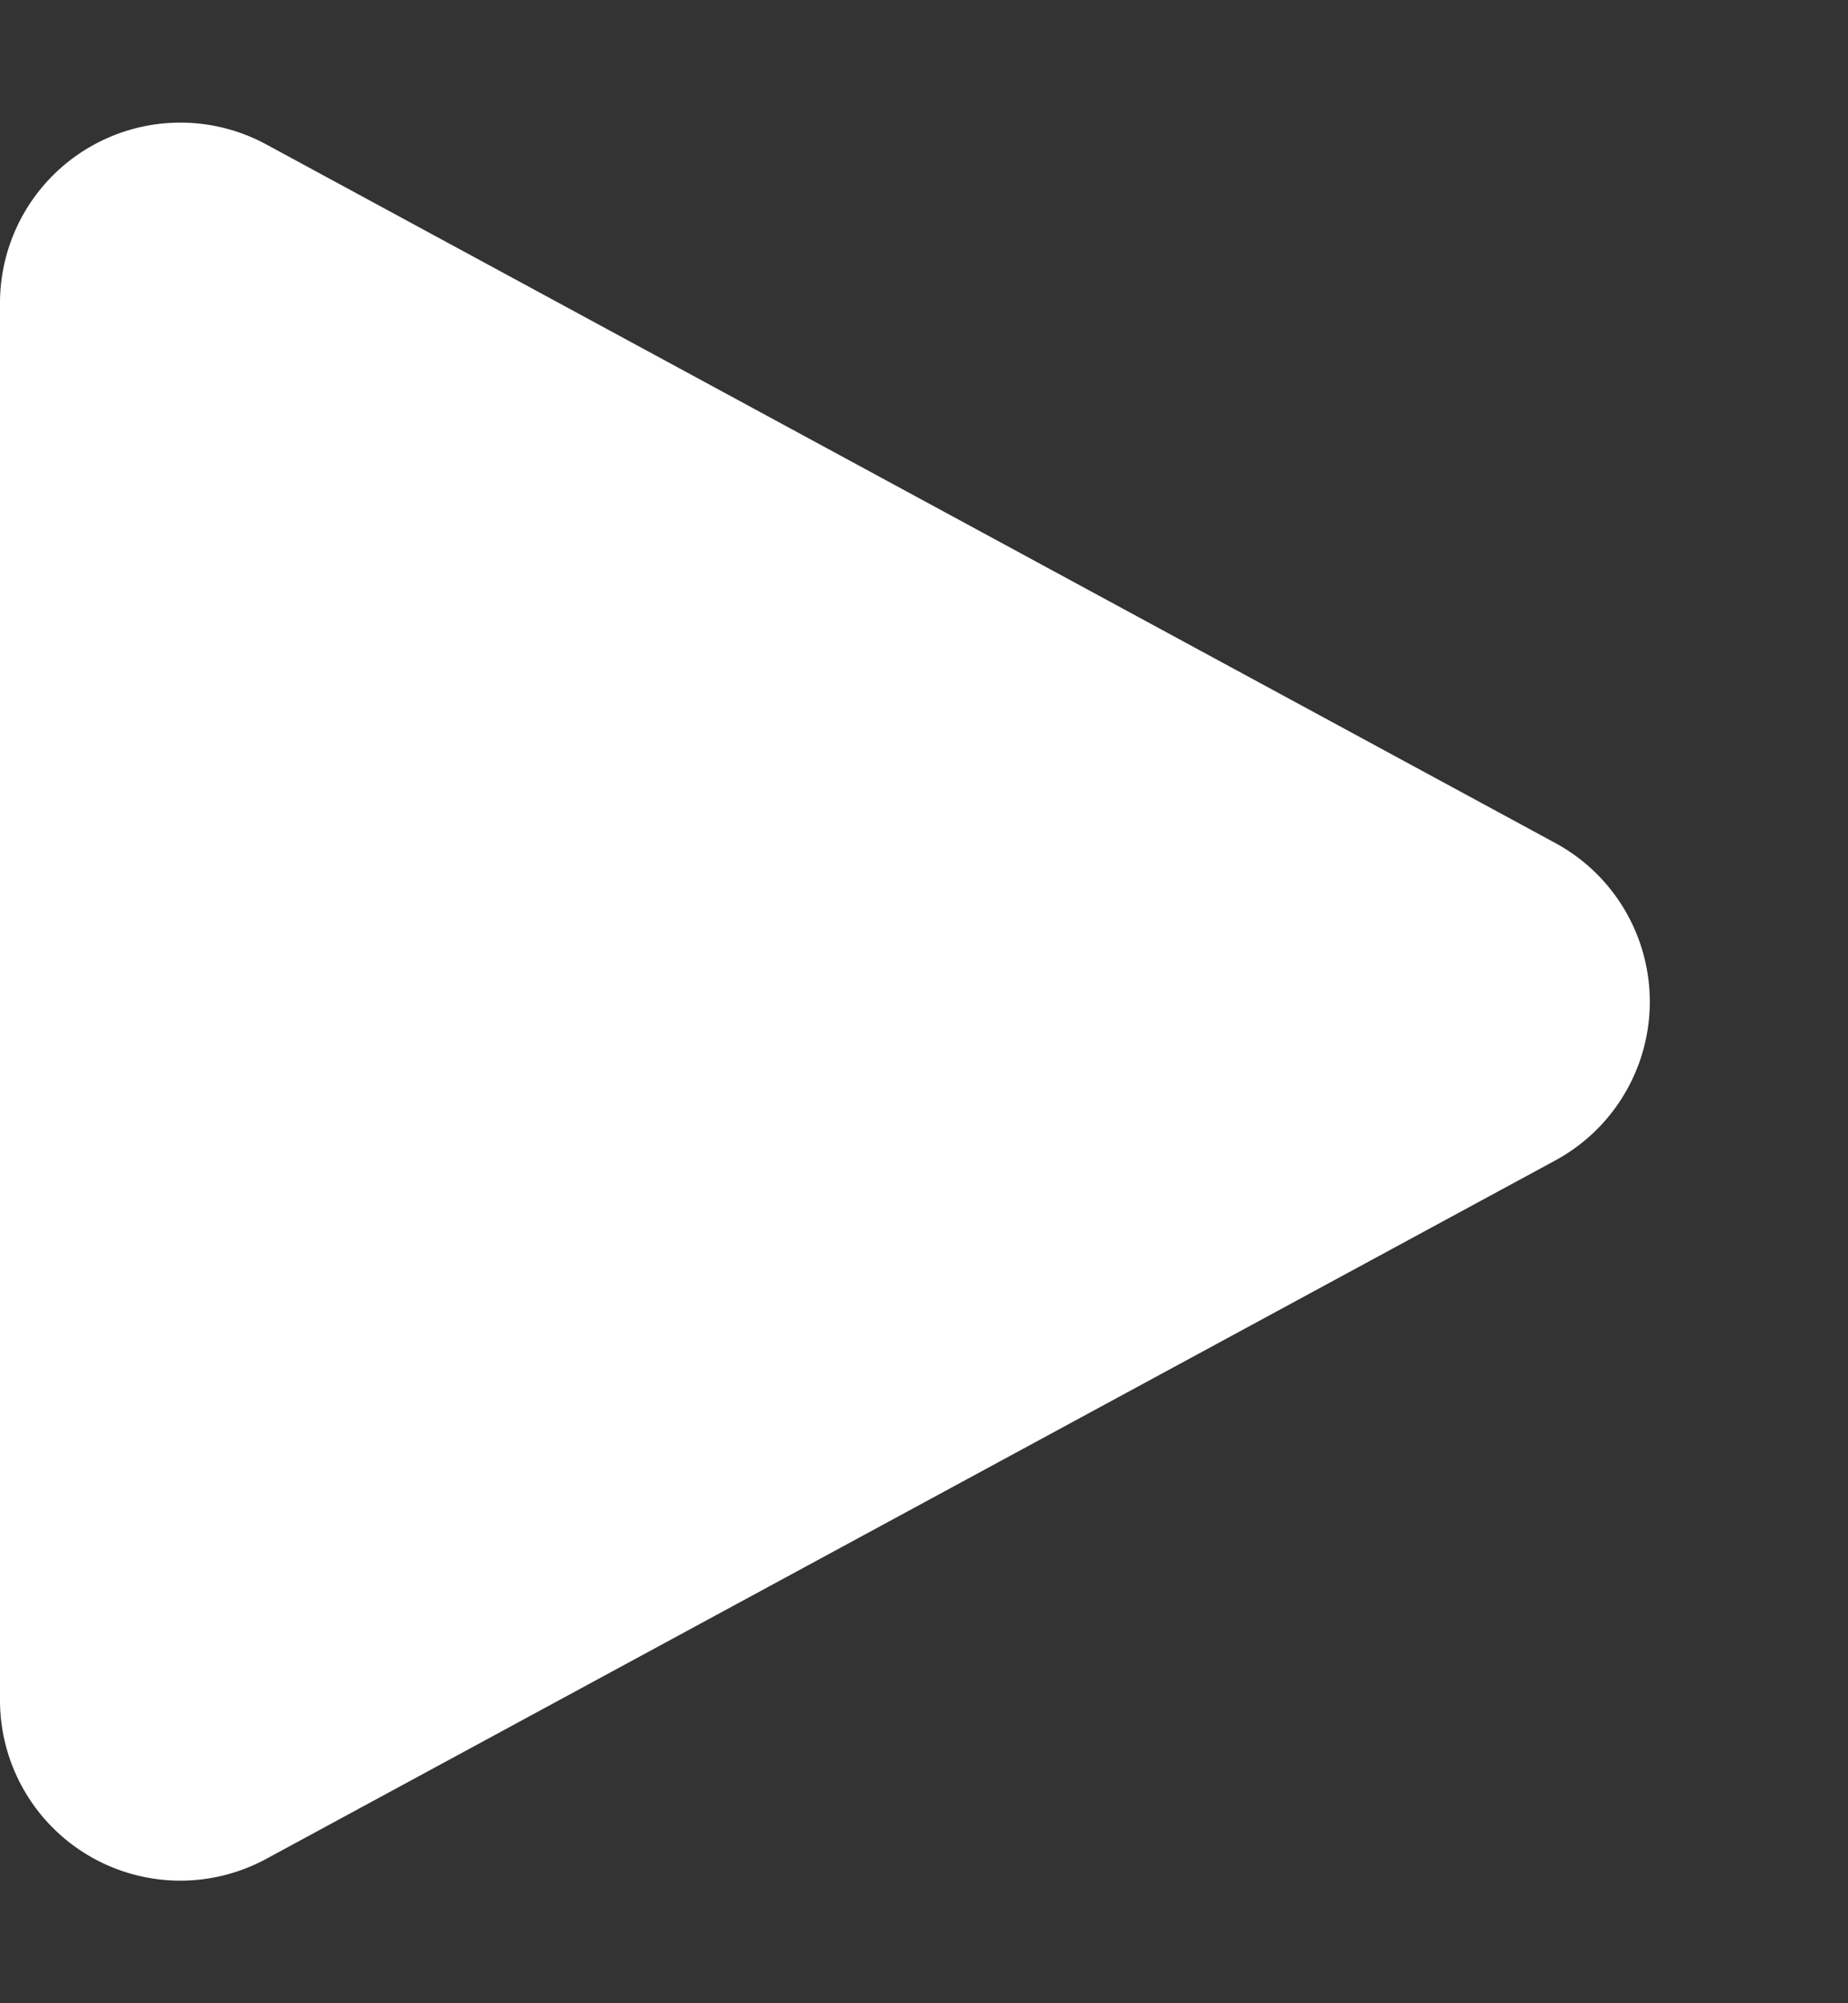 <svg xmlns="http://www.w3.org/2000/svg" width="10.246" height="11.1" viewBox="0 0 10.246 11.1">
  <rect x="0" y="0" width="10.246" height="11.1" fill="#333333" stroke="none"/>
  <path id="多角形_14" data-name="多角形 14" d="M4.671,1.623a1,1,0,0,1,1.759,0L10.3,8.77a1,1,0,0,1-.879,1.476H1.679A1,1,0,0,1,.8,8.77Z" transform="translate(10.246) rotate(90)" fill="#fff"/>
</svg>
